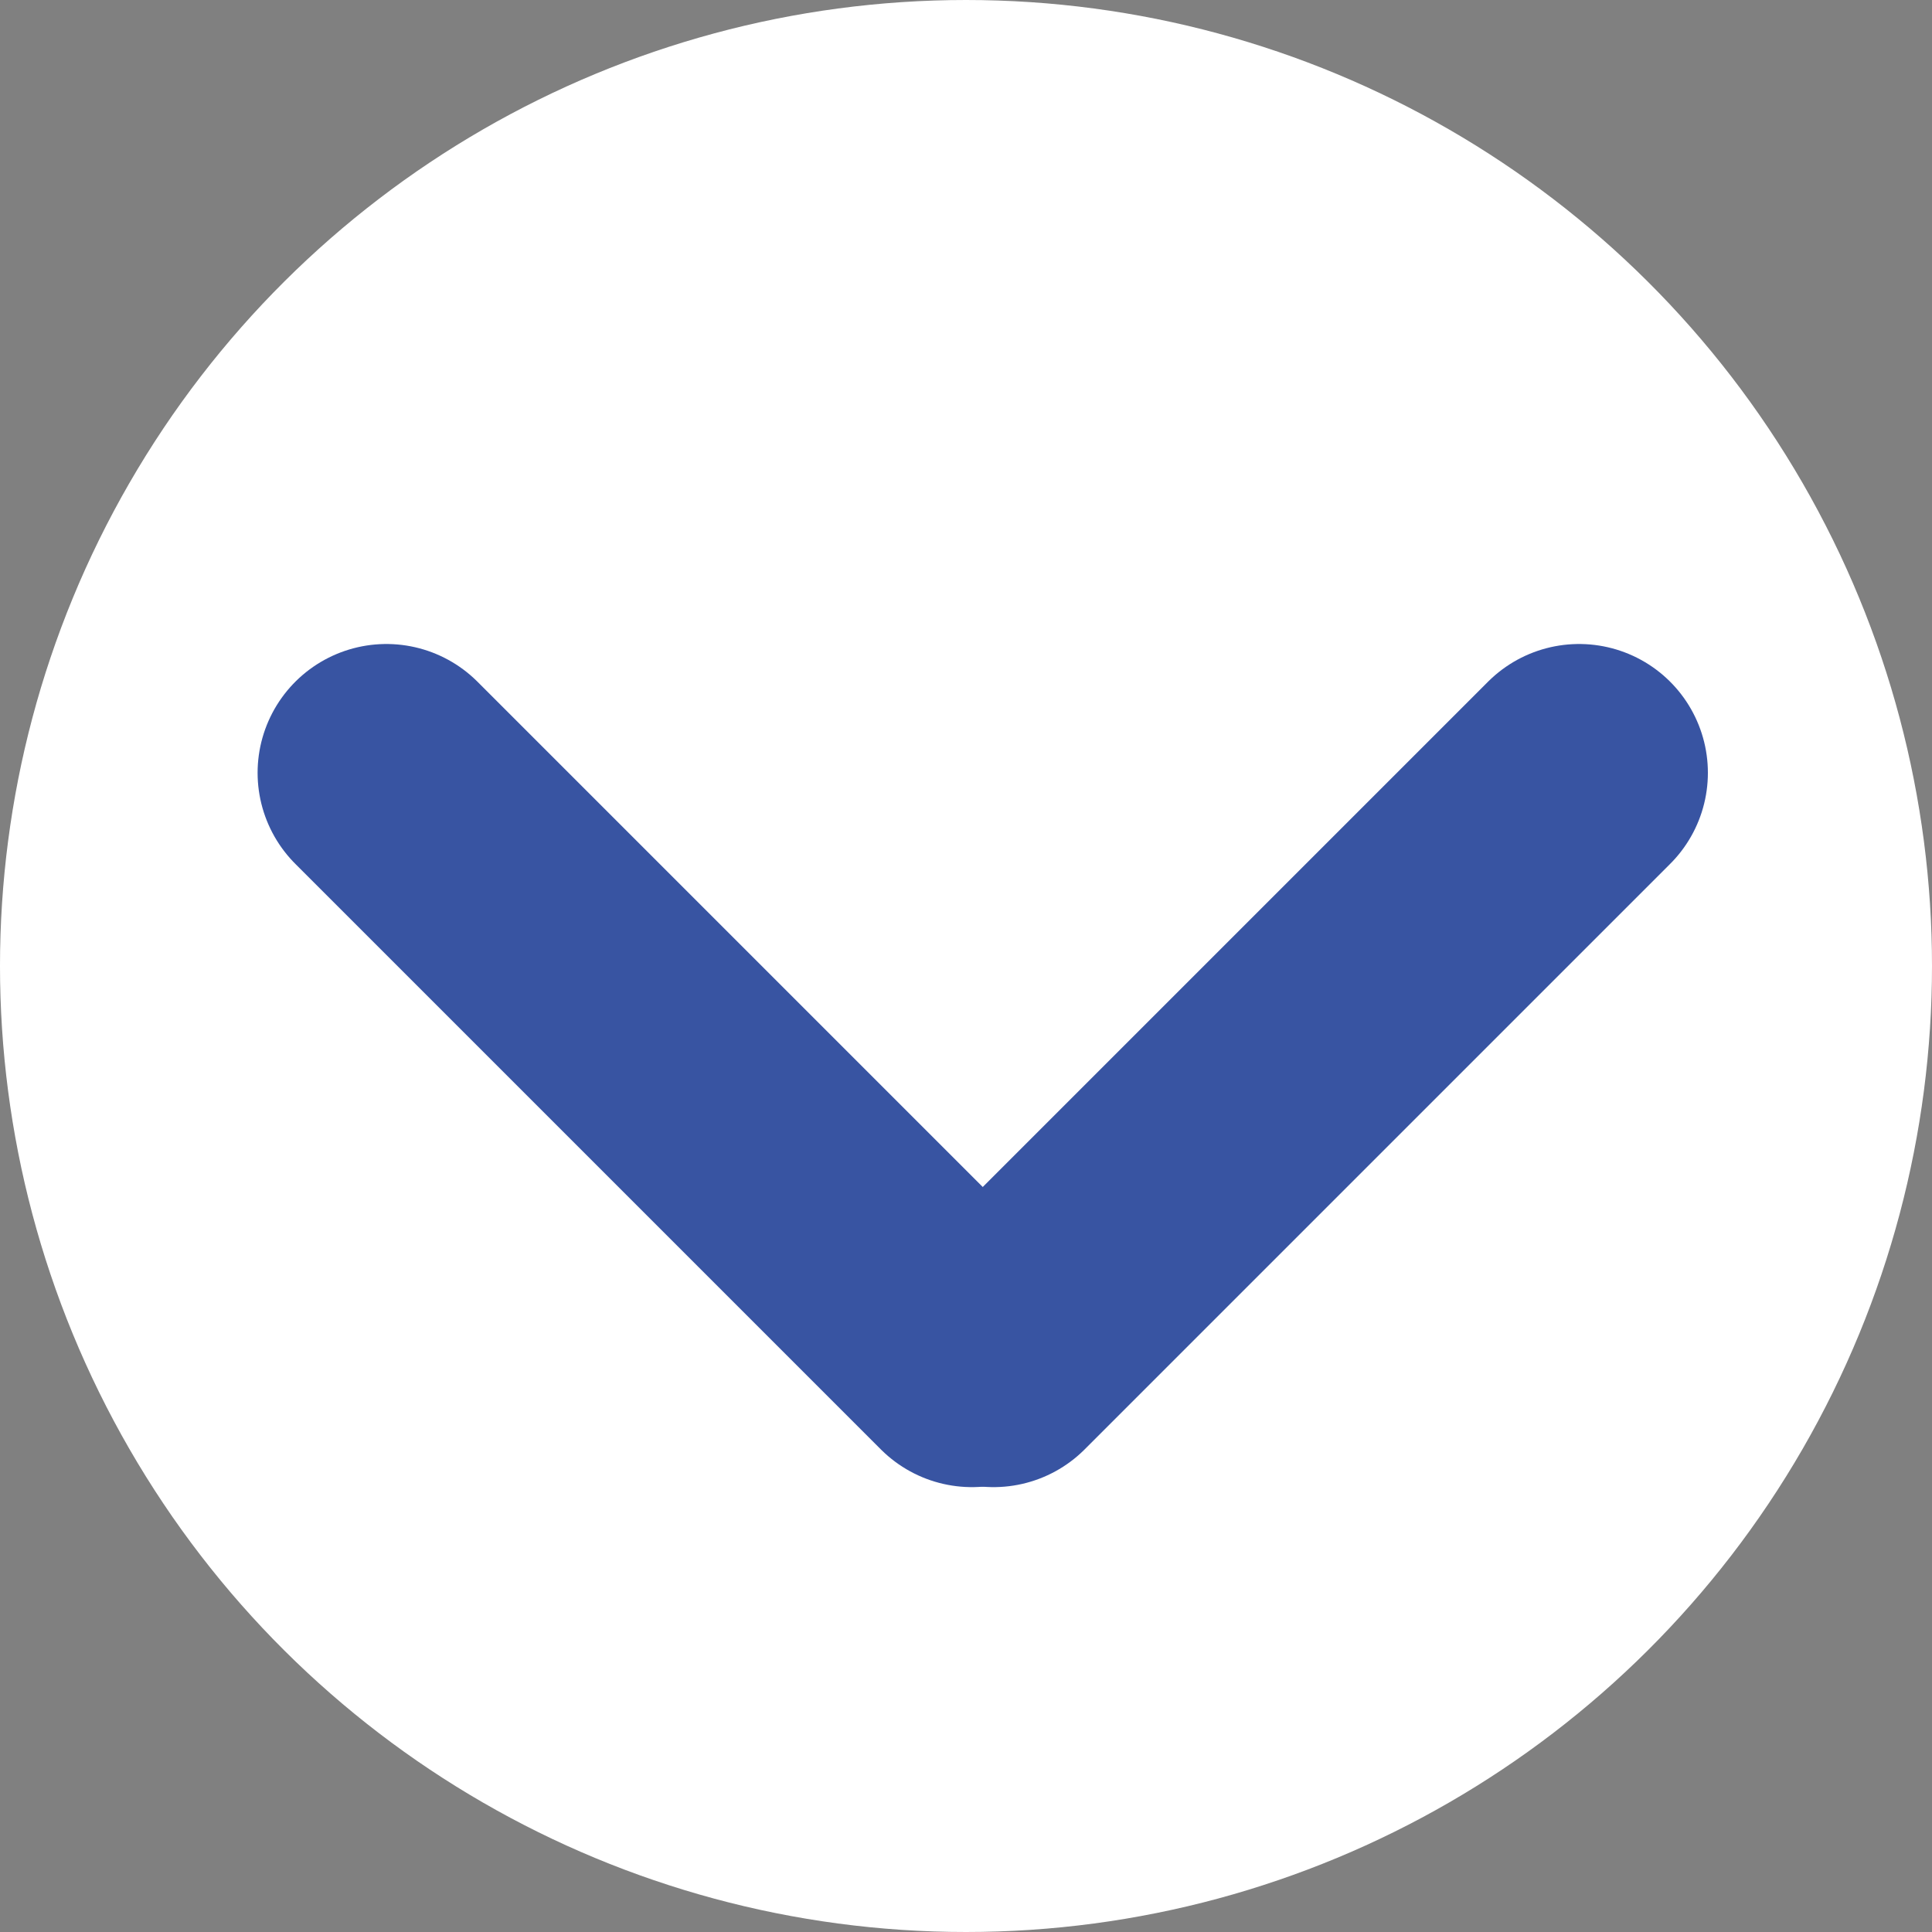 <svg width="15" height="15" viewBox="0 0 15 15" fill="none" xmlns="http://www.w3.org/2000/svg">
<rect x="0" y="0" width="15" height="15" fill="#808080" stroke="none"/>
<circle cx="7.5" cy="7.5" r="7.5" transform="rotate(-90 7.5 7.5)" fill="white"/>
<path d="M7.546 10.546L3 6" stroke="#3854A2" stroke-width="2" stroke-miterlimit="10" stroke-linecap="round"/>
<path d="M7.714 10.546L12.26 6" stroke="#3854A2" stroke-width="2" stroke-miterlimit="10" stroke-linecap="round"/>
</svg>

